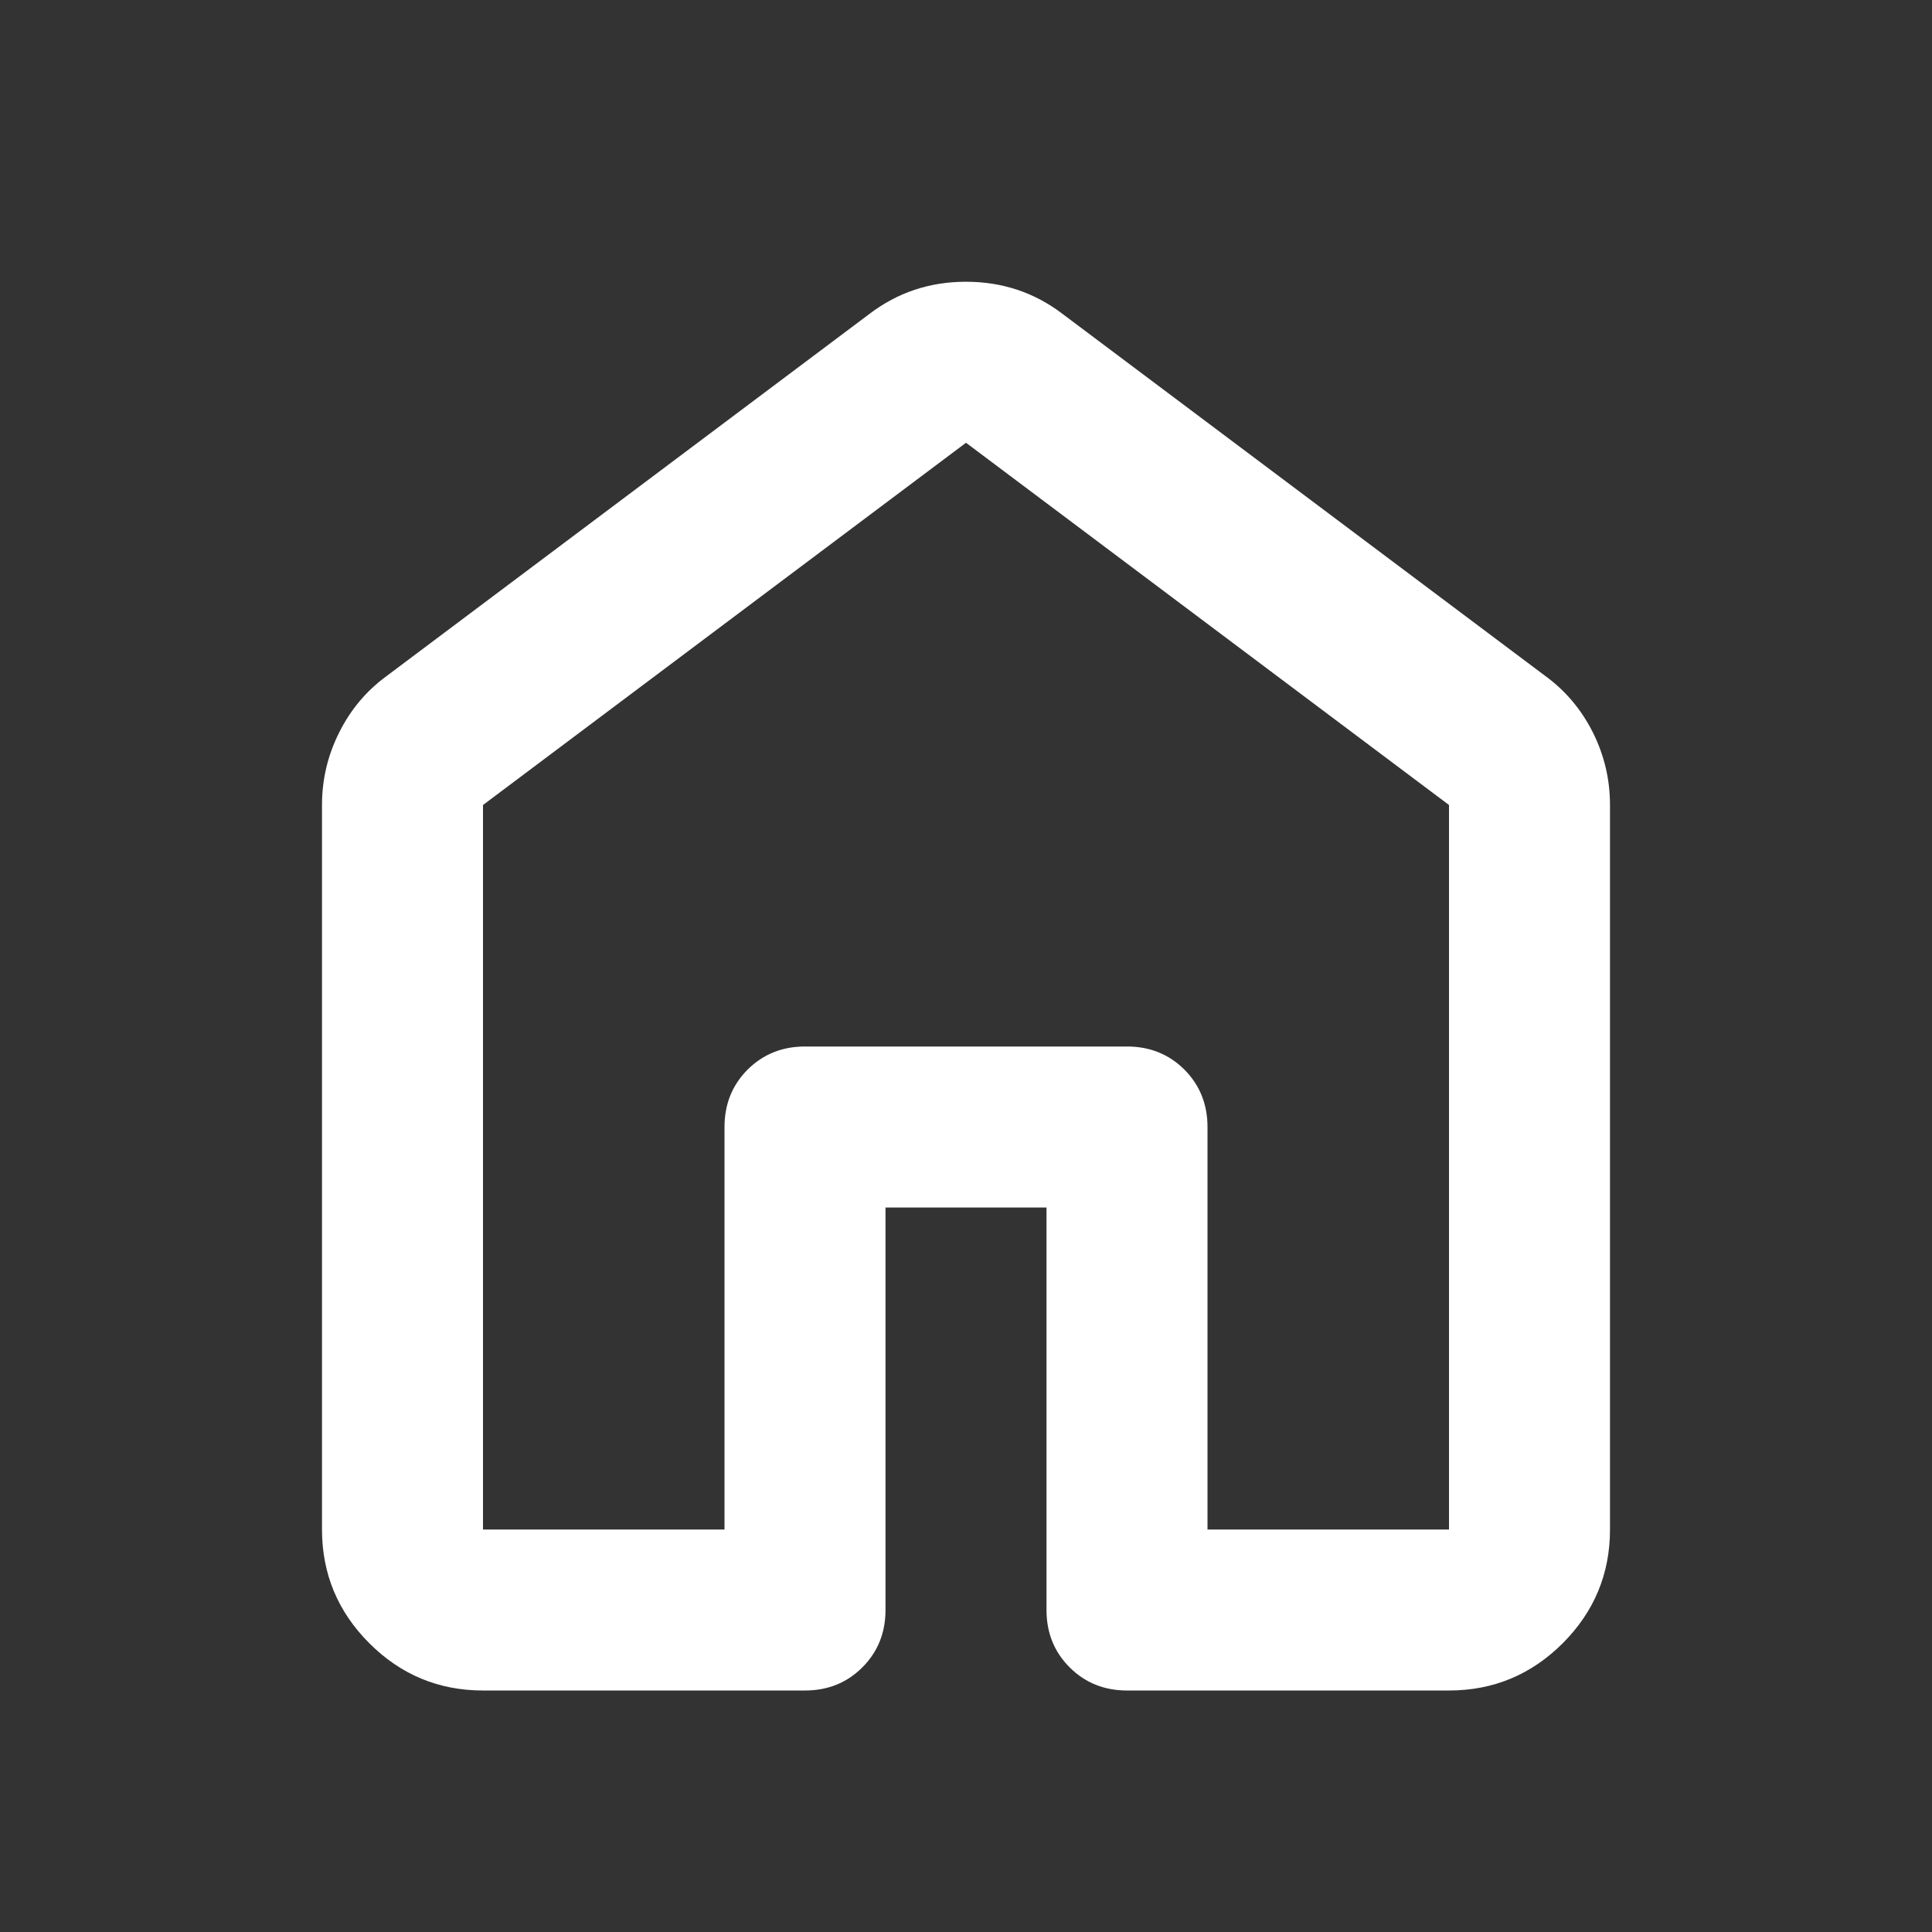 <svg width="24" height="24" viewBox="0 0 24 24" fill="none" xmlns="http://www.w3.org/2000/svg">
<rect x="0" y="0" width="24" height="24" fill="#333333" stroke="none"/>
<mask id="mask0_14375_60729" style="mask-type:alpha" maskUnits="userSpaceOnUse" x="0" y="0" width="24" height="24">
<rect width="24" height="24" fill="#D9D9D9"/>
</mask>
<g mask="url(#mask0_14375_60729)">
<path d="M6 19H9V14C9 13.717 9.096 13.479 9.287 13.287C9.479 13.096 9.717 13 10 13H14C14.283 13 14.521 13.096 14.713 13.287C14.904 13.479 15 13.717 15 14V19H18V10L12 5.5L6 10V19ZM4 19V10C4 9.683 4.071 9.383 4.213 9.1C4.354 8.817 4.55 8.583 4.8 8.4L10.8 3.9C11.15 3.633 11.55 3.5 12 3.5C12.45 3.5 12.85 3.633 13.2 3.9L19.2 8.4C19.45 8.583 19.646 8.817 19.788 9.1C19.929 9.383 20 9.683 20 10V19C20 19.55 19.804 20.021 19.413 20.413C19.021 20.804 18.55 21 18 21H14C13.717 21 13.479 20.904 13.287 20.712C13.096 20.521 13 20.283 13 20V15H11V20C11 20.283 10.904 20.521 10.713 20.712C10.521 20.904 10.283 21 10 21H6C5.45 21 4.979 20.804 4.588 20.413C4.196 20.021 4 19.55 4 19Z" fill="white"/>
</g>
</svg>
